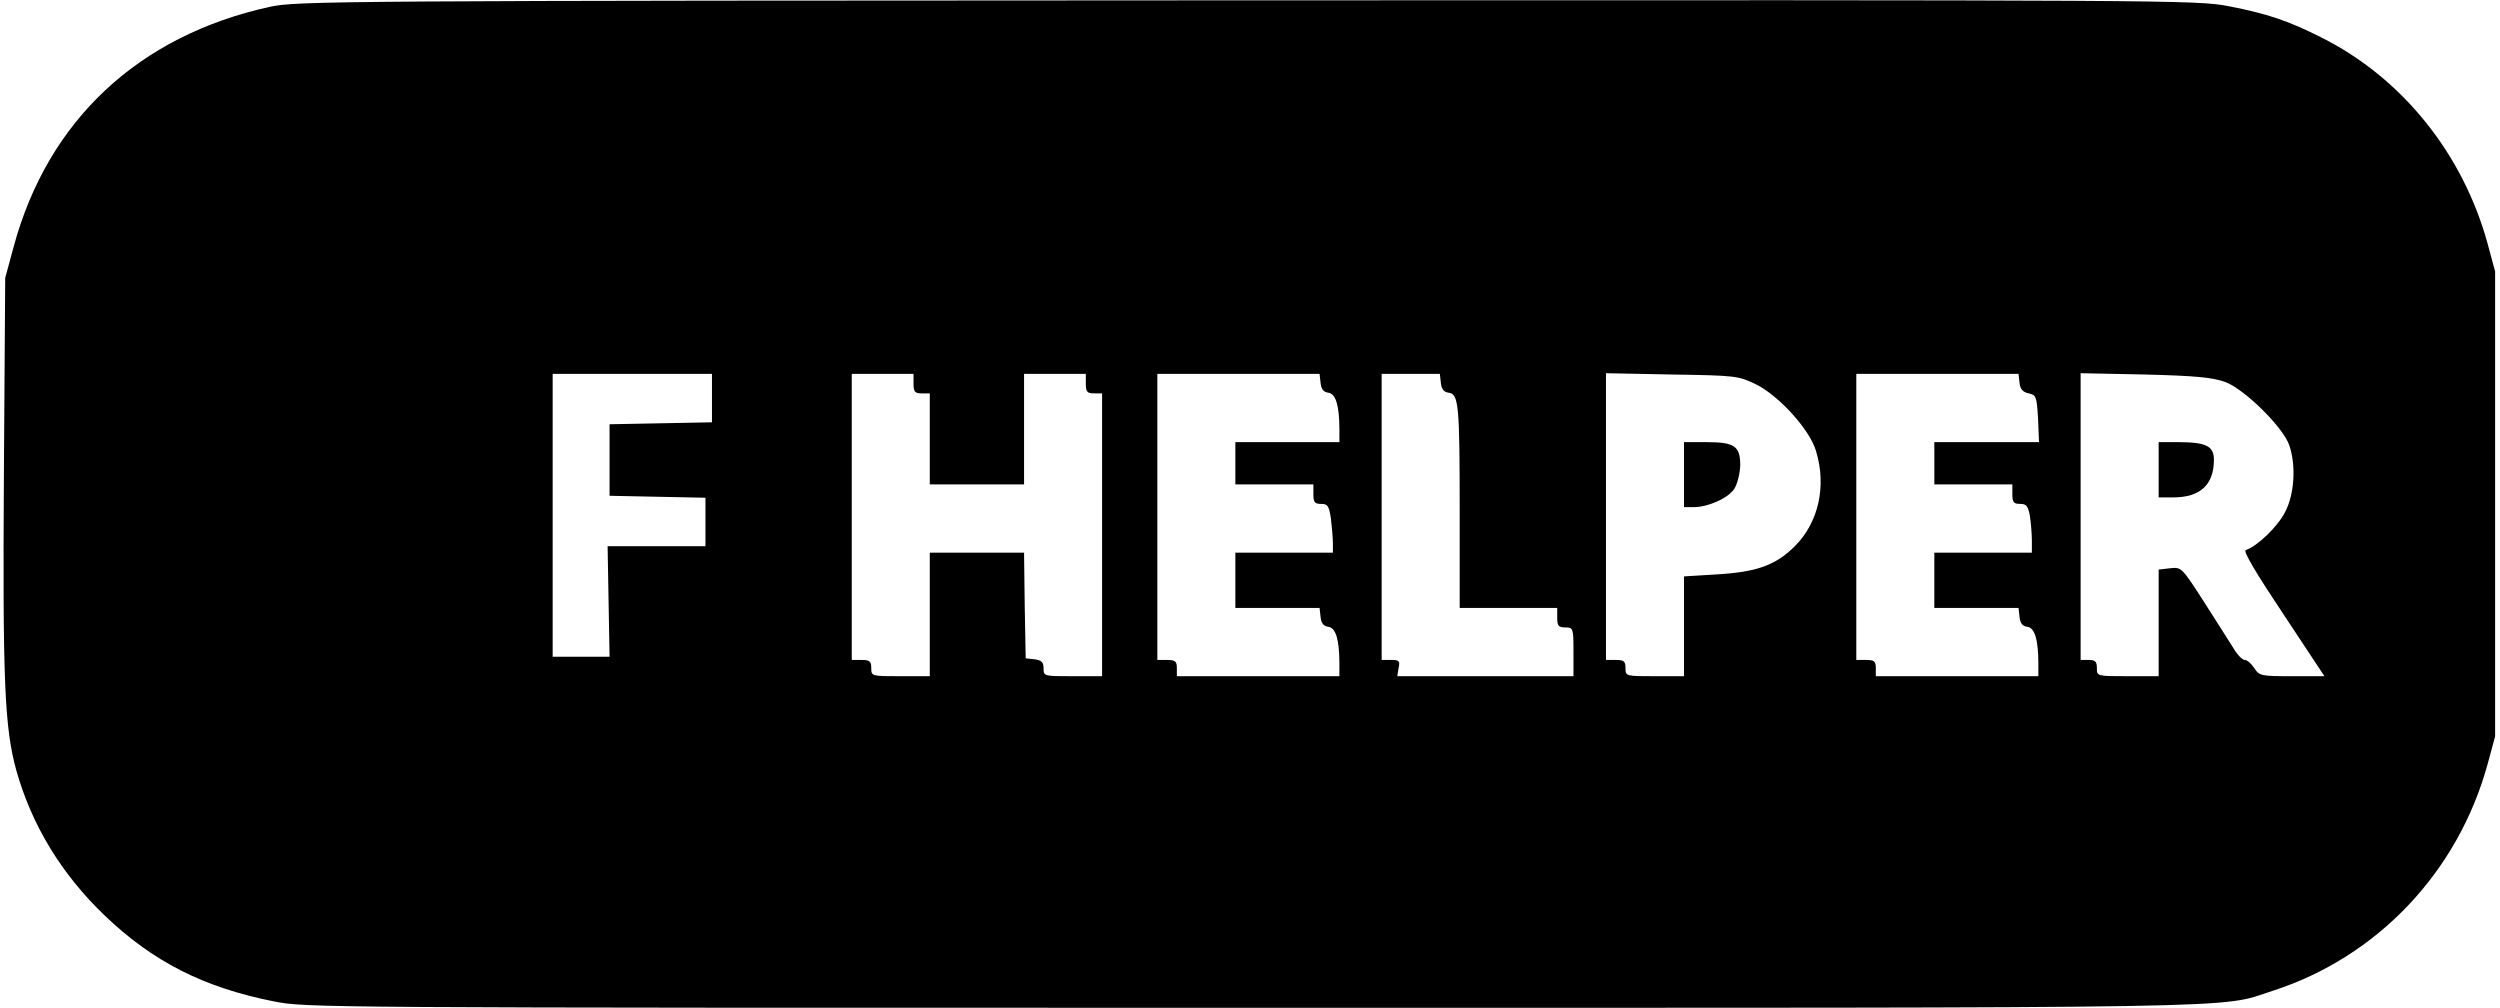 <?xml version="1.0" standalone="no"?>
<!DOCTYPE svg PUBLIC "-//W3C//DTD SVG 20010904//EN"
 "http://www.w3.org/TR/2001/REC-SVG-20010904/DTD/svg10.dtd">
<svg version="1.0" xmlns="http://www.w3.org/2000/svg"
 width="769pt" height="310pt" viewBox="0 0 769 310"
 preserveAspectRatio="xMidYMid meet">

<g transform="translate(0,310) scale(0.1,-0.1)"
fill="#000000" stroke="none">
<path d="M830 3079 c-405 -89 -683 -350 -788 -738 l-26 -96 -4 -603 c-4 -638
2 -780 38 -911 47 -168 139 -320 272 -447 147 -141 303 -221 519 -264 100 -20
124 -20 3009 -20 3152 0 2970 -3 3140 52 323 104 571 366 662 698 l23 85 0
715 0 715 -23 85 c-76 278 -264 511 -512 635 -101 51 -166 73 -285 96 -98 19
-171 19 -3020 18 -2810 -1 -2923 -2 -3005 -20z m1360 -1204 l0 -74 -157 -3
-158 -3 0 -110 0 -110 148 -3 147 -3 0 -74 0 -75 -150 0 -151 0 3 -170 3 -170
-87 0 -88 0 0 435 0 435 245 0 245 0 0 -75z m620 45 c0 -25 4 -30 25 -30 l25
0 0 -140 0 -140 145 0 145 0 0 170 0 170 95 0 95 0 0 -30 c0 -25 4 -30 25 -30
l25 0 0 -435 0 -435 -90 0 c-89 0 -90 0 -90 24 0 19 -6 25 -27 28 l-28 3 -3
163 -2 162 -145 0 -145 0 0 -190 0 -190 -90 0 c-89 0 -90 0 -90 25 0 21 -5 25
-30 25 l-30 0 0 440 0 440 95 0 95 0 0 -30z m1252 3 c2 -20 9 -29 24 -31 23
-3 34 -40 34 -114 l0 -38 -160 0 -160 0 0 -65 0 -65 120 0 120 0 0 -30 c0 -25
4 -30 24 -30 20 0 24 -6 30 -46 3 -26 6 -60 6 -75 l0 -29 -150 0 -150 0 0 -85
0 -85 129 0 130 0 3 -27 c2 -20 9 -29 24 -31 23 -3 34 -40 34 -114 l0 -38
-250 0 -250 0 0 25 c0 21 -5 25 -30 25 l-30 0 0 440 0 440 249 0 250 0 3 -27z
m370 0 c2 -20 9 -29 24 -31 31 -4 34 -35 34 -369 l0 -293 150 0 150 0 0 -30
c0 -25 4 -30 25 -30 24 0 25 -2 25 -75 l0 -75 -271 0 -271 0 4 25 c5 22 2 25
-23 25 l-29 0 0 440 0 440 89 0 90 0 3 -27z m969 -5 c71 -35 166 -140 185
-205 33 -108 8 -220 -65 -293 -59 -59 -118 -80 -243 -87 l-98 -6 0 -153 0
-154 -90 0 c-89 0 -90 0 -90 25 0 21 -5 25 -30 25 l-30 0 0 441 0 441 203 -4
c196 -3 204 -4 258 -30z m811 5 c2 -20 10 -29 28 -33 23 -5 25 -9 29 -77 l3
-73 -161 0 -161 0 0 -65 0 -65 120 0 120 0 0 -30 c0 -25 4 -30 24 -30 19 0 24
-6 30 -37 3 -21 6 -55 6 -75 l0 -38 -150 0 -150 0 0 -85 0 -85 129 0 130 0 3
-27 c2 -20 9 -29 24 -31 23 -3 34 -40 34 -114 l0 -38 -250 0 -250 0 0 25 c0
21 -5 25 -30 25 l-30 0 0 440 0 440 249 0 250 0 3 -27z m633 2 c59 -22 178
-139 197 -195 21 -62 16 -150 -13 -205 -22 -44 -85 -105 -121 -117 -9 -3 31
-70 115 -196 l127 -192 -100 0 c-95 0 -100 1 -116 25 -9 14 -22 25 -29 25 -8
0 -24 17 -36 38 -13 20 -53 84 -91 143 -67 104 -68 105 -103 101 l-35 -4 0
-164 0 -164 -95 0 c-95 0 -95 0 -95 25 0 20 -5 25 -25 25 l-25 0 0 441 0 441
198 -4 c157 -4 207 -9 247 -23z"/>
<path d="M5180 1640 l0 -100 30 0 c44 0 107 28 125 57 9 14 17 46 18 71 0 60
-17 72 -105 72 l-68 0 0 -100z"/>
<path d="M6640 1655 l0 -85 45 0 c83 0 125 39 125 116 0 42 -24 54 -111 54
l-59 0 0 -85z"/>
</g>
</svg>
